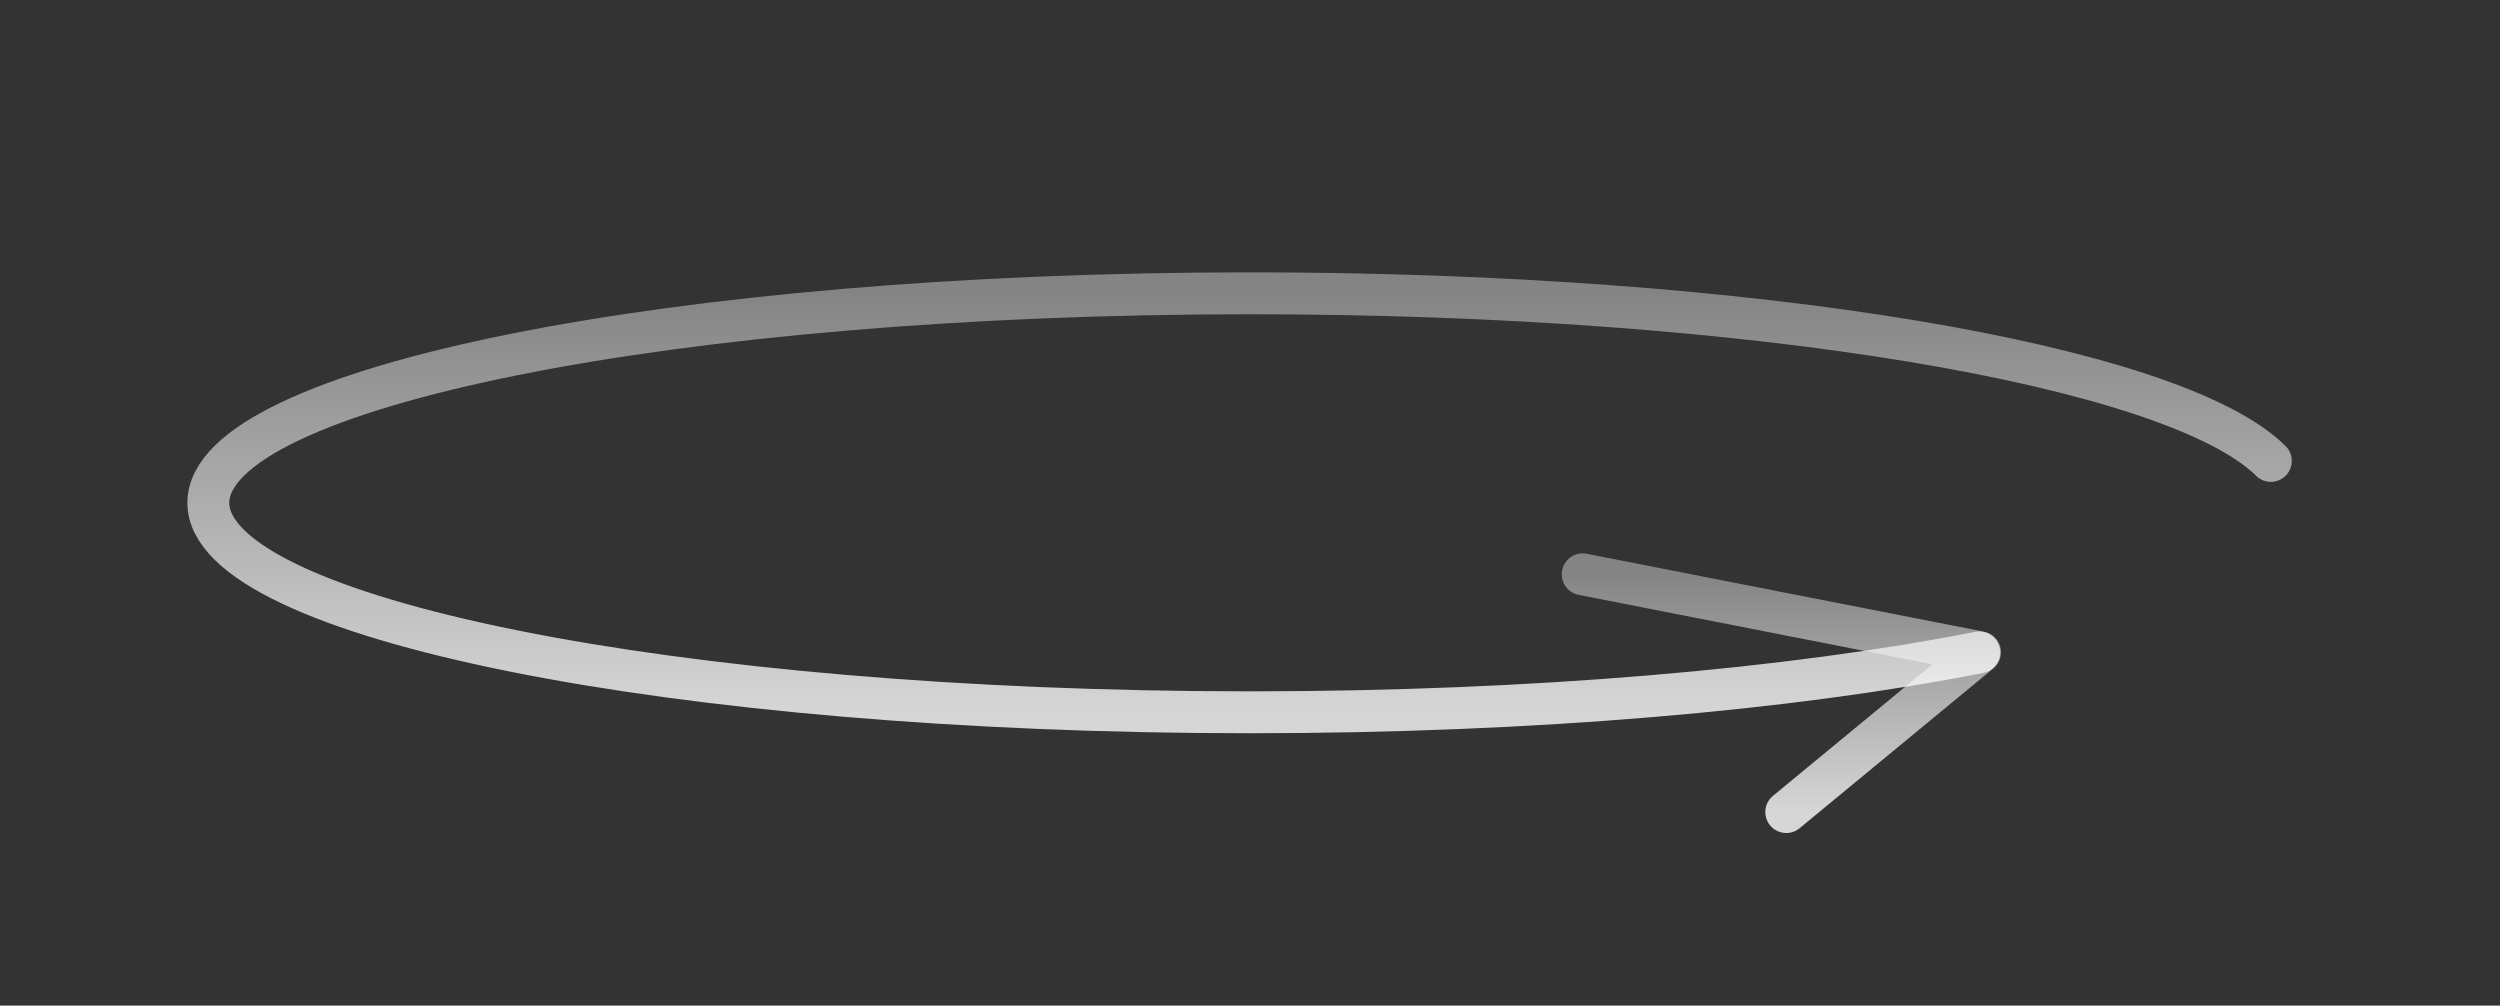 <svg width="179" height="72" viewBox="0 0 179 72" fill="none" xmlns="http://www.w3.org/2000/svg">
<rect x="0" y="0" width="179" height="72" fill="#333333" stroke="none"/>
<path d="M113.322 41.121L141.768 46.701L127.896 58.143" stroke="url(#paint0_linear_1222_11414)" stroke-opacity="0.8" stroke-width="3" stroke-linecap="round" stroke-linejoin="round"/>
<path d="M141.709 46.71C128.254 49.365 109.832 51 89.5 51C48.308 51 14.917 44.283 14.917 36C14.917 27.717 48.308 21 89.5 21C125.584 21 155.678 26.154 162.592 33" stroke="url(#paint1_linear_1222_11414)" stroke-opacity="0.8" stroke-width="3" stroke-linecap="round" stroke-linejoin="round"/>
<defs>
<linearGradient id="paint0_linear_1222_11414" x1="127.545" y1="41.121" x2="127.545" y2="58.143" gradientUnits="userSpaceOnUse">
<stop stop-color="#999999"/>
<stop offset="1" stop-color="white"/>
</linearGradient>
<linearGradient id="paint1_linear_1222_11414" x1="88.754" y1="21" x2="88.754" y2="51" gradientUnits="userSpaceOnUse">
<stop stop-color="#999999"/>
<stop offset="1" stop-color="white"/>
</linearGradient>
</defs>
</svg>
